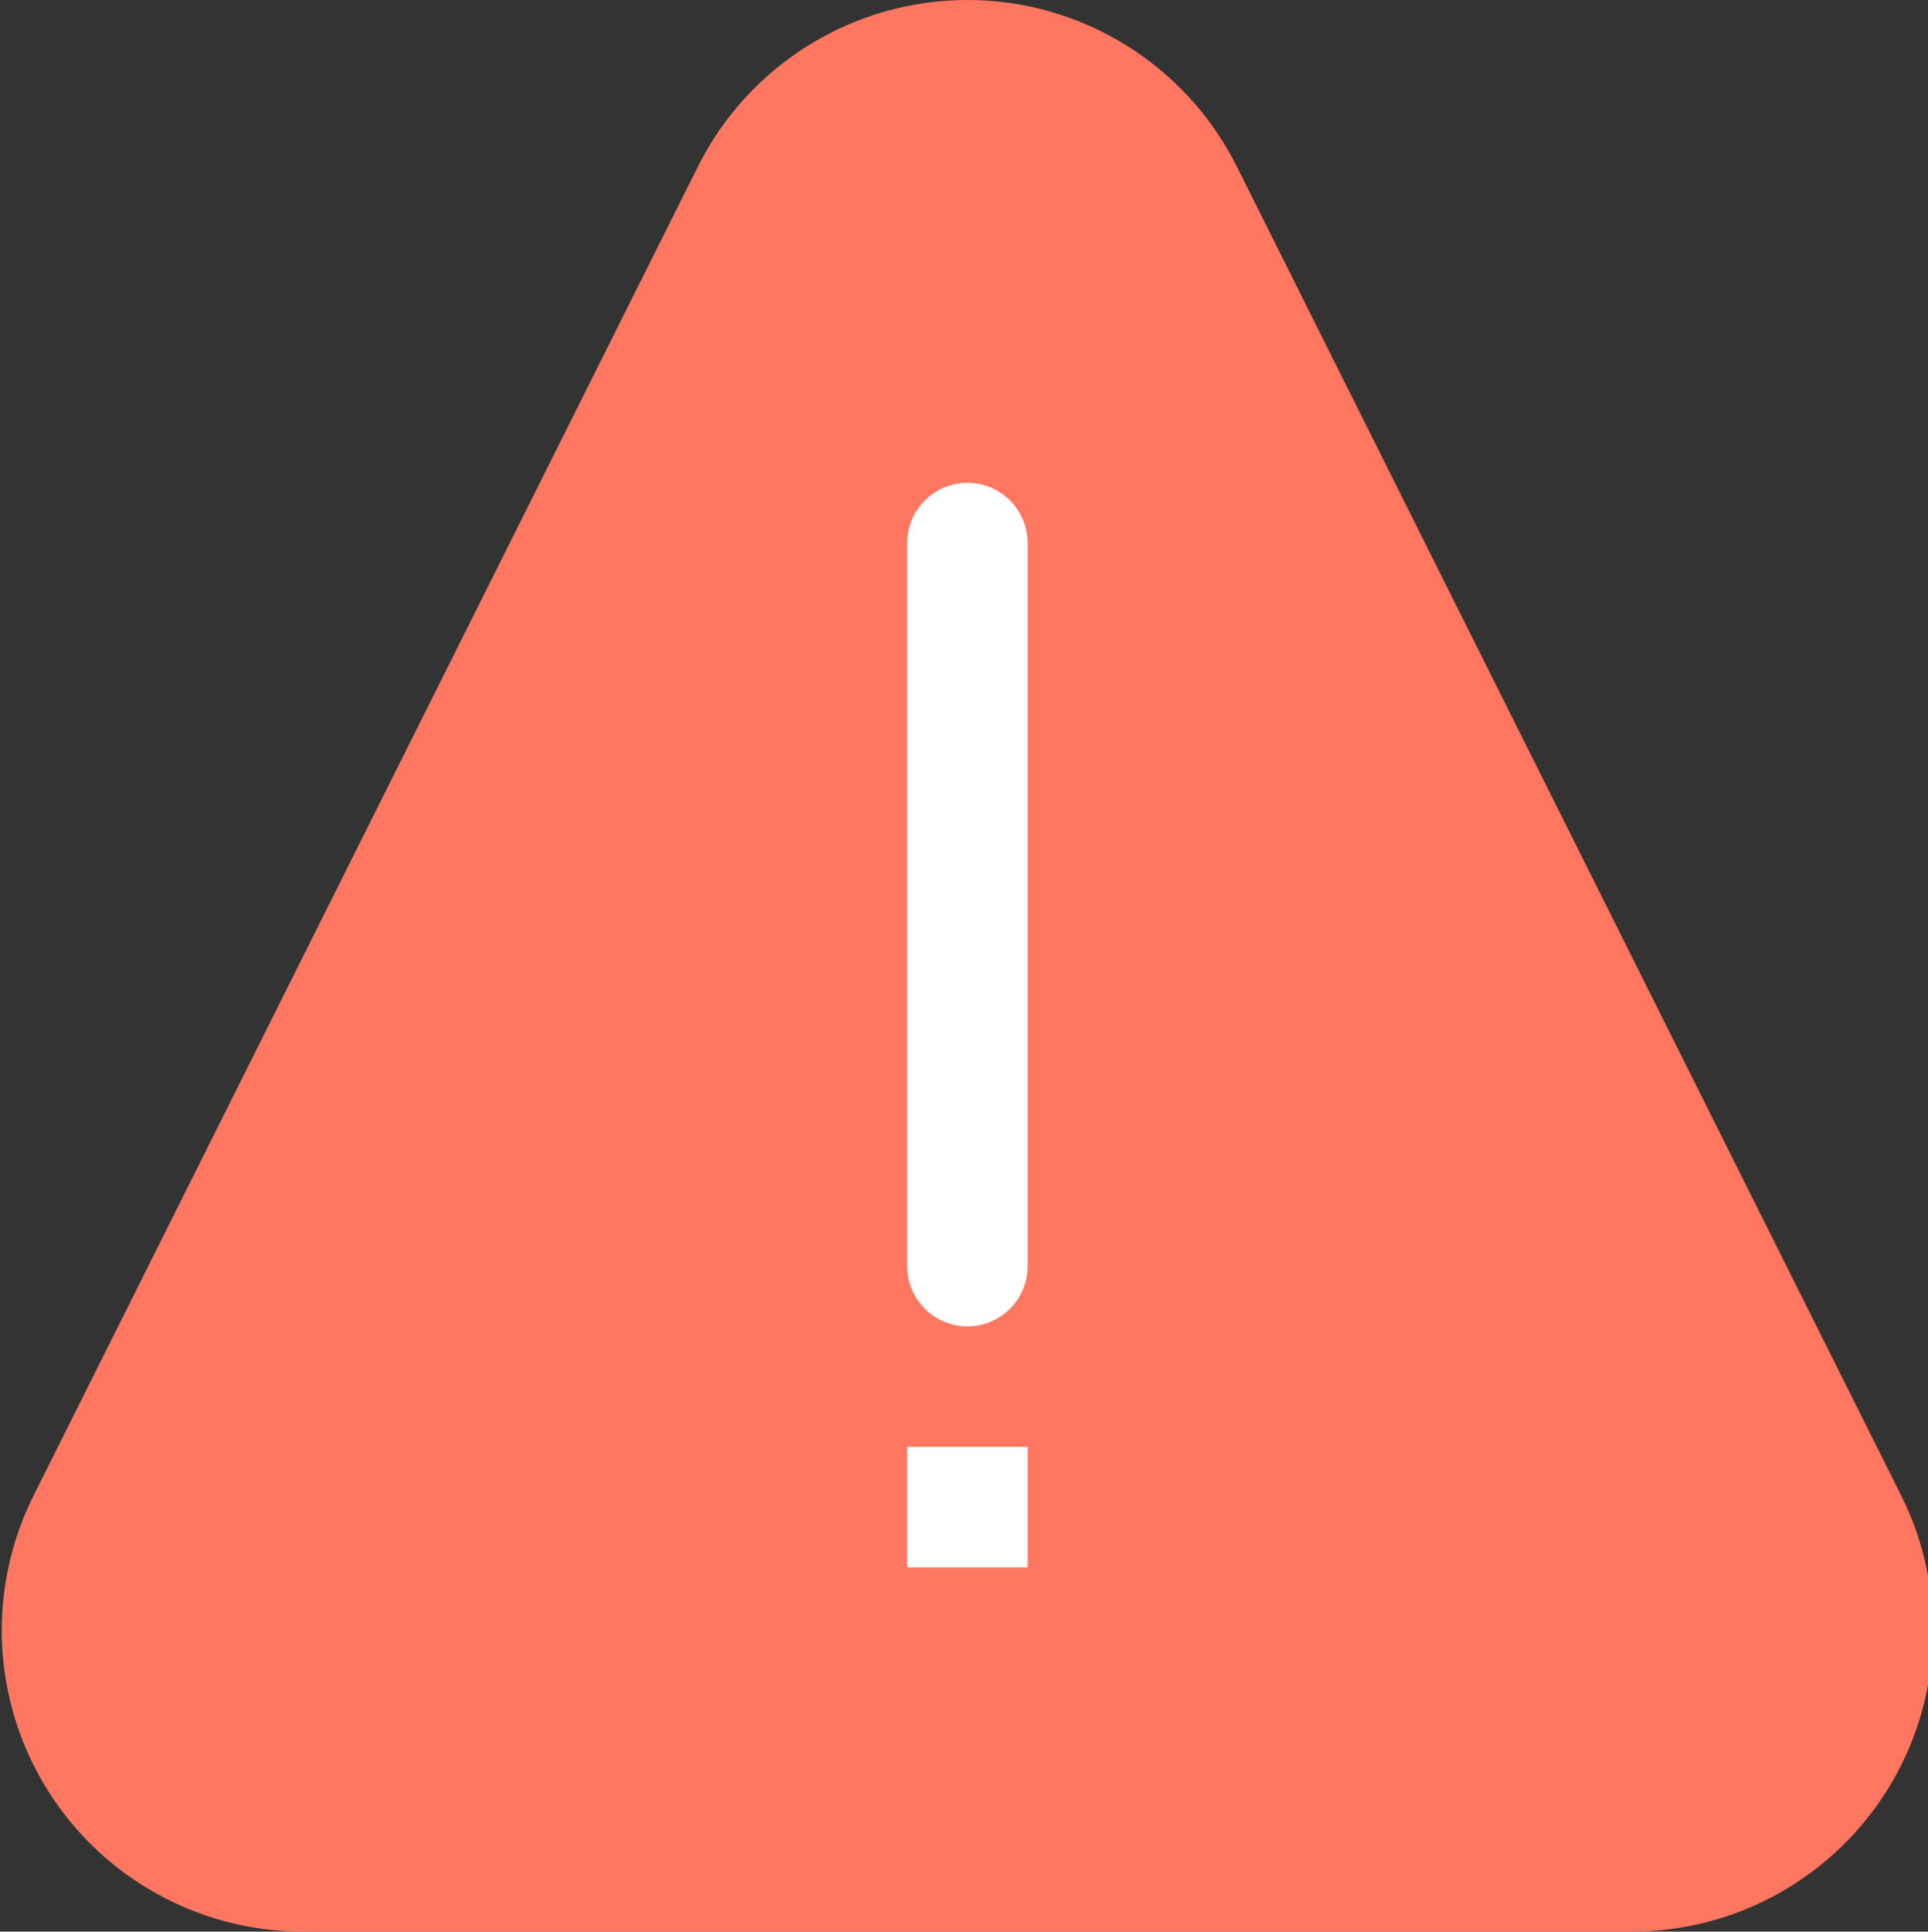 <!-- icon666.com - MILLIONS vector ICONS FREE --><svg viewBox="0 0 512 512.923" xmlns="http://www.w3.org/2000/svg"><rect x="0" y="0" width="512" height="512.923" fill="#333333" stroke="none"/><path d="m433.348 512.922h-352.898c-27.719-.004-53.461-14.355-68.039-37.938-14.574-23.578-15.902-53.023-3.512-77.82l176.434-352.914c13.543-27.117 41.254-44.25 71.566-44.25s58.023 17.133 71.566 44.25l176.434 352.914c12.391 24.797 11.062 54.242-3.512 77.82-14.574 23.582-40.32 37.934-68.039 37.938zm0 0" fill="#ff7761"></path><g fill="#fff"><path d="m256.898 128.203c8.836 0 16 7.164 16 16v192c0 8.836-7.164 16-16 16-8.836 0-16-7.164-16-16v-192c0-8.836 7.164-16 16-16zm0 0"></path><path d="m240.898 384.203h32v32h-32zm0 0"></path></g></svg>